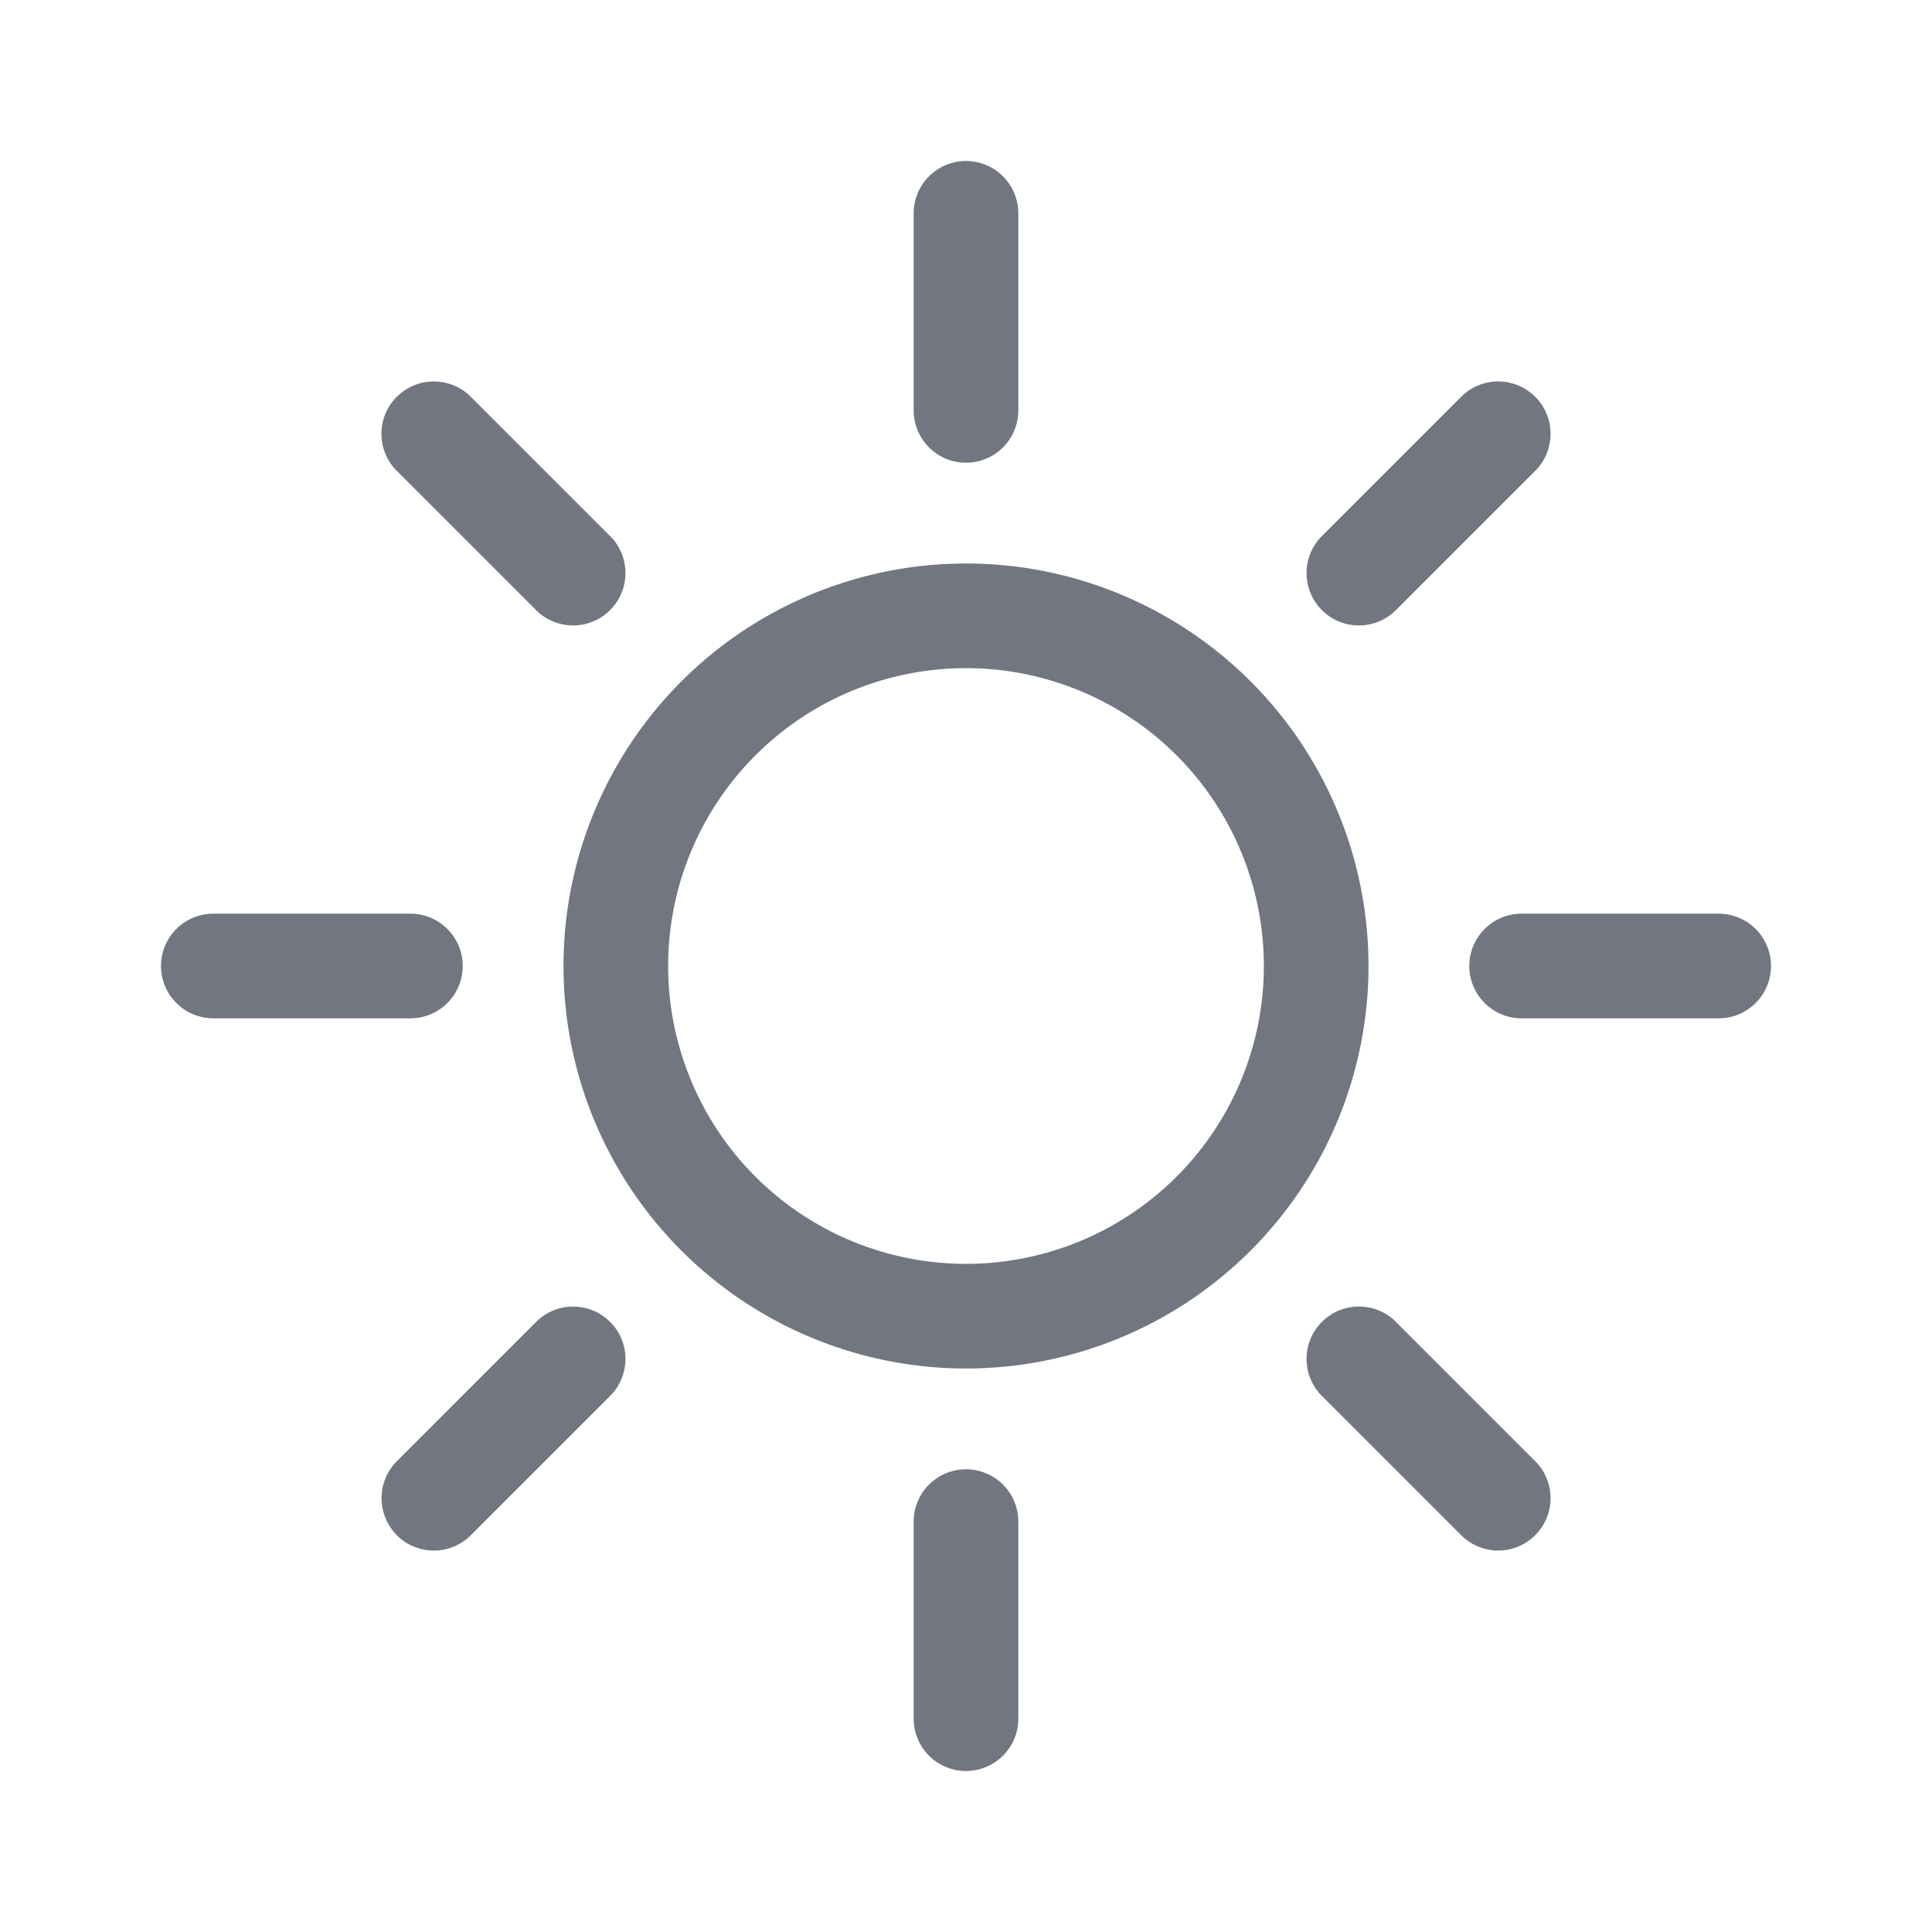 <svg xmlns="http://www.w3.org/2000/svg" fill="none" viewBox="0 0 24 24" focusable="false"><path fill="#717681" d="M12 2a.65.65 0 0 1 .65.65v2.448a.65.65 0 1 1-1.3 0V2.65A.65.65 0 0 1 12 2"/><path fill="#717681" fill-rule="evenodd" d="M12 17a5 5 0 1 0 0-10 5 5 0 0 0 0 10m0-1.3a3.7 3.7 0 1 0 0-7.4 3.7 3.7 0 0 0 0 7.4" clip-rule="evenodd"/><path fill="#717681" d="M11.35 21.35a.65.65 0 1 0 1.3 0v-2.448a.65.65 0 1 0-1.3 0v2.447M4.93 4.929a.65.65 0 0 1 .919 0l1.73 1.73a.65.65 0 1 1-.92.92l-1.73-1.73a.65.65 0 0 1 0-.92M18.152 19.071a.65.65 0 0 0 .919-.92l-1.73-1.73a.65.65 0 0 0-.92.92l1.73 1.73M2 12a.65.65 0 0 1 .65-.65h2.448a.65.65 0 1 1 0 1.3H2.65A.65.65 0 0 1 2 12M21.35 12.65a.65.65 0 0 0 0-1.3h-2.448a.65.65 0 1 0 0 1.3h2.448M4.93 19.07a.65.65 0 0 1 0-.919l1.73-1.73a.65.65 0 0 1 .919.92l-1.73 1.73a.65.65 0 0 1-.92 0M19.071 5.849a.65.65 0 0 0-.92-.92l-1.73 1.73a.65.65 0 0 0 .92.92l1.73-1.73"/></svg>